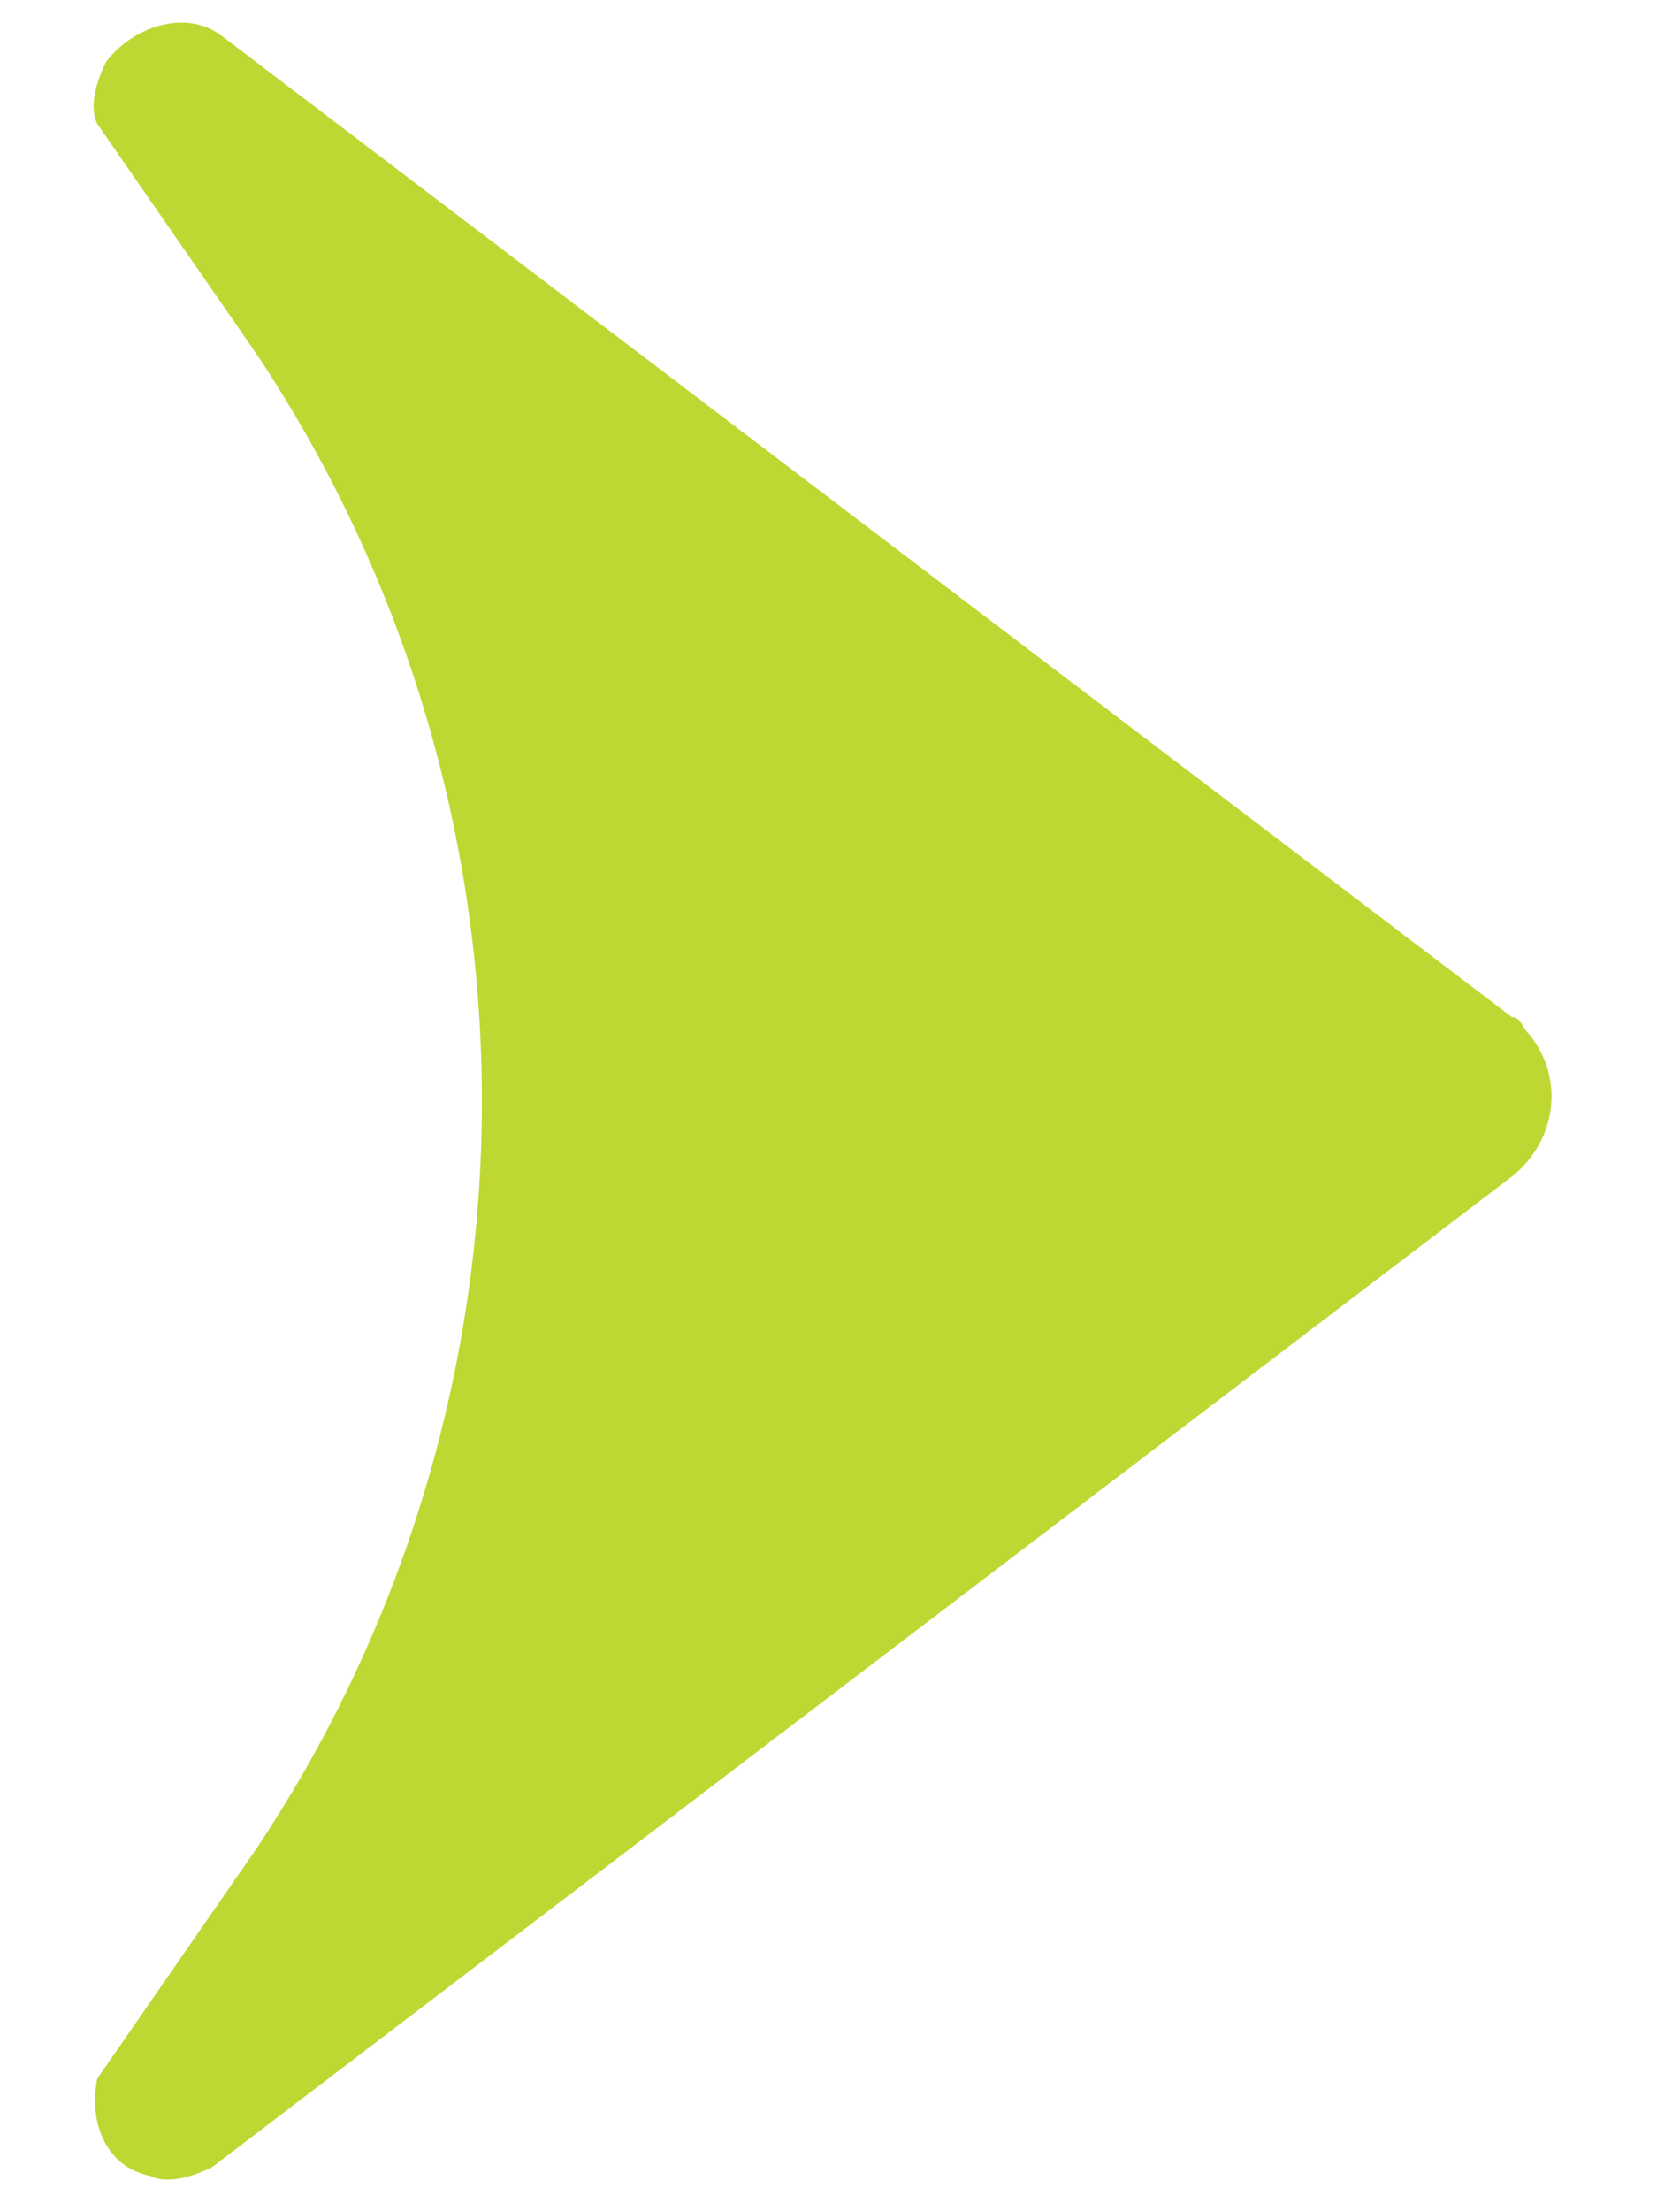 <?xml version="1.0" encoding="UTF-8" standalone="no"?>
<svg
   xmlns:dc="http://purl.org/dc/elements/1.1/"
   xmlns:cc="http://creativecommons.org/ns#"
   xmlns:rdf="http://www.w3.org/1999/02/22-rdf-syntax-ns#"
   xmlns:svg="http://www.w3.org/2000/svg"
   xmlns="http://www.w3.org/2000/svg"
   xmlns:sodipodi="http://sodipodi.sourceforge.net/DTD/sodipodi-0.dtd"
   xmlns:inkscape="http://www.inkscape.org/namespaces/inkscape"
   inkscape:version="1.0beta2 (2b71d25, 2019-12-03)"
   height="25"
   width="19"
   sodipodi:docname="globant-arrow.svg"
   xml:space="preserve"
   viewBox="0 0 19 25"
   y="0px"
   x="0px"
   id="Layer_1"
   version="1.1"><defs
   id="defs94">
	
	
	
	
	
	
	
	
</defs><sodipodi:namedview
   inkscape:current-layer="Layer_1"
   inkscape:window-maximized="1"
   inkscape:window-y="23"
   inkscape:window-x="0"
   inkscape:cy="12.5"
   inkscape:cx="74"
   inkscape:zoom="9.7635135"
   showguides="true"
   showgrid="false"
   id="namedview92"
   inkscape:window-height="939"
   inkscape:window-width="1680"
   inkscape:pageshadow="2"
   inkscape:pageopacity="0"
   guidetolerance="10"
   gridtolerance="10"
   objecttolerance="10"
   borderopacity="1"
   inkscape:document-rotation="0"
   bordercolor="#666666"
   pagecolor="#ffffff" />
<style
   id="style71"
   type="text/css">
	.st0{fill:#BFD732;}
</style>
<path
   class="st0"
   d="M 2.5,0.4 C 2.1,0.1 1.5,0.3 1.2,0.7 1.1,0.9 1,1.2 1.1,1.4 L 2.9,4 c 3.4,5.1 3.4,11.8 0,16.9 l -1.8,2.6 c -0.1,0.5 0.1,1 0.6,1.1 0.2,0.1 0.5,0 0.7,-0.1 L 17.1,13.3 c 0.5,-0.4 0.6,-1.1 0.2,-1.6 -0.1,-0.1 -0.1,-0.2 -0.2,-0.2 z"
   id="path87"
   inkscape:connector-curvature="0" />
</svg>
